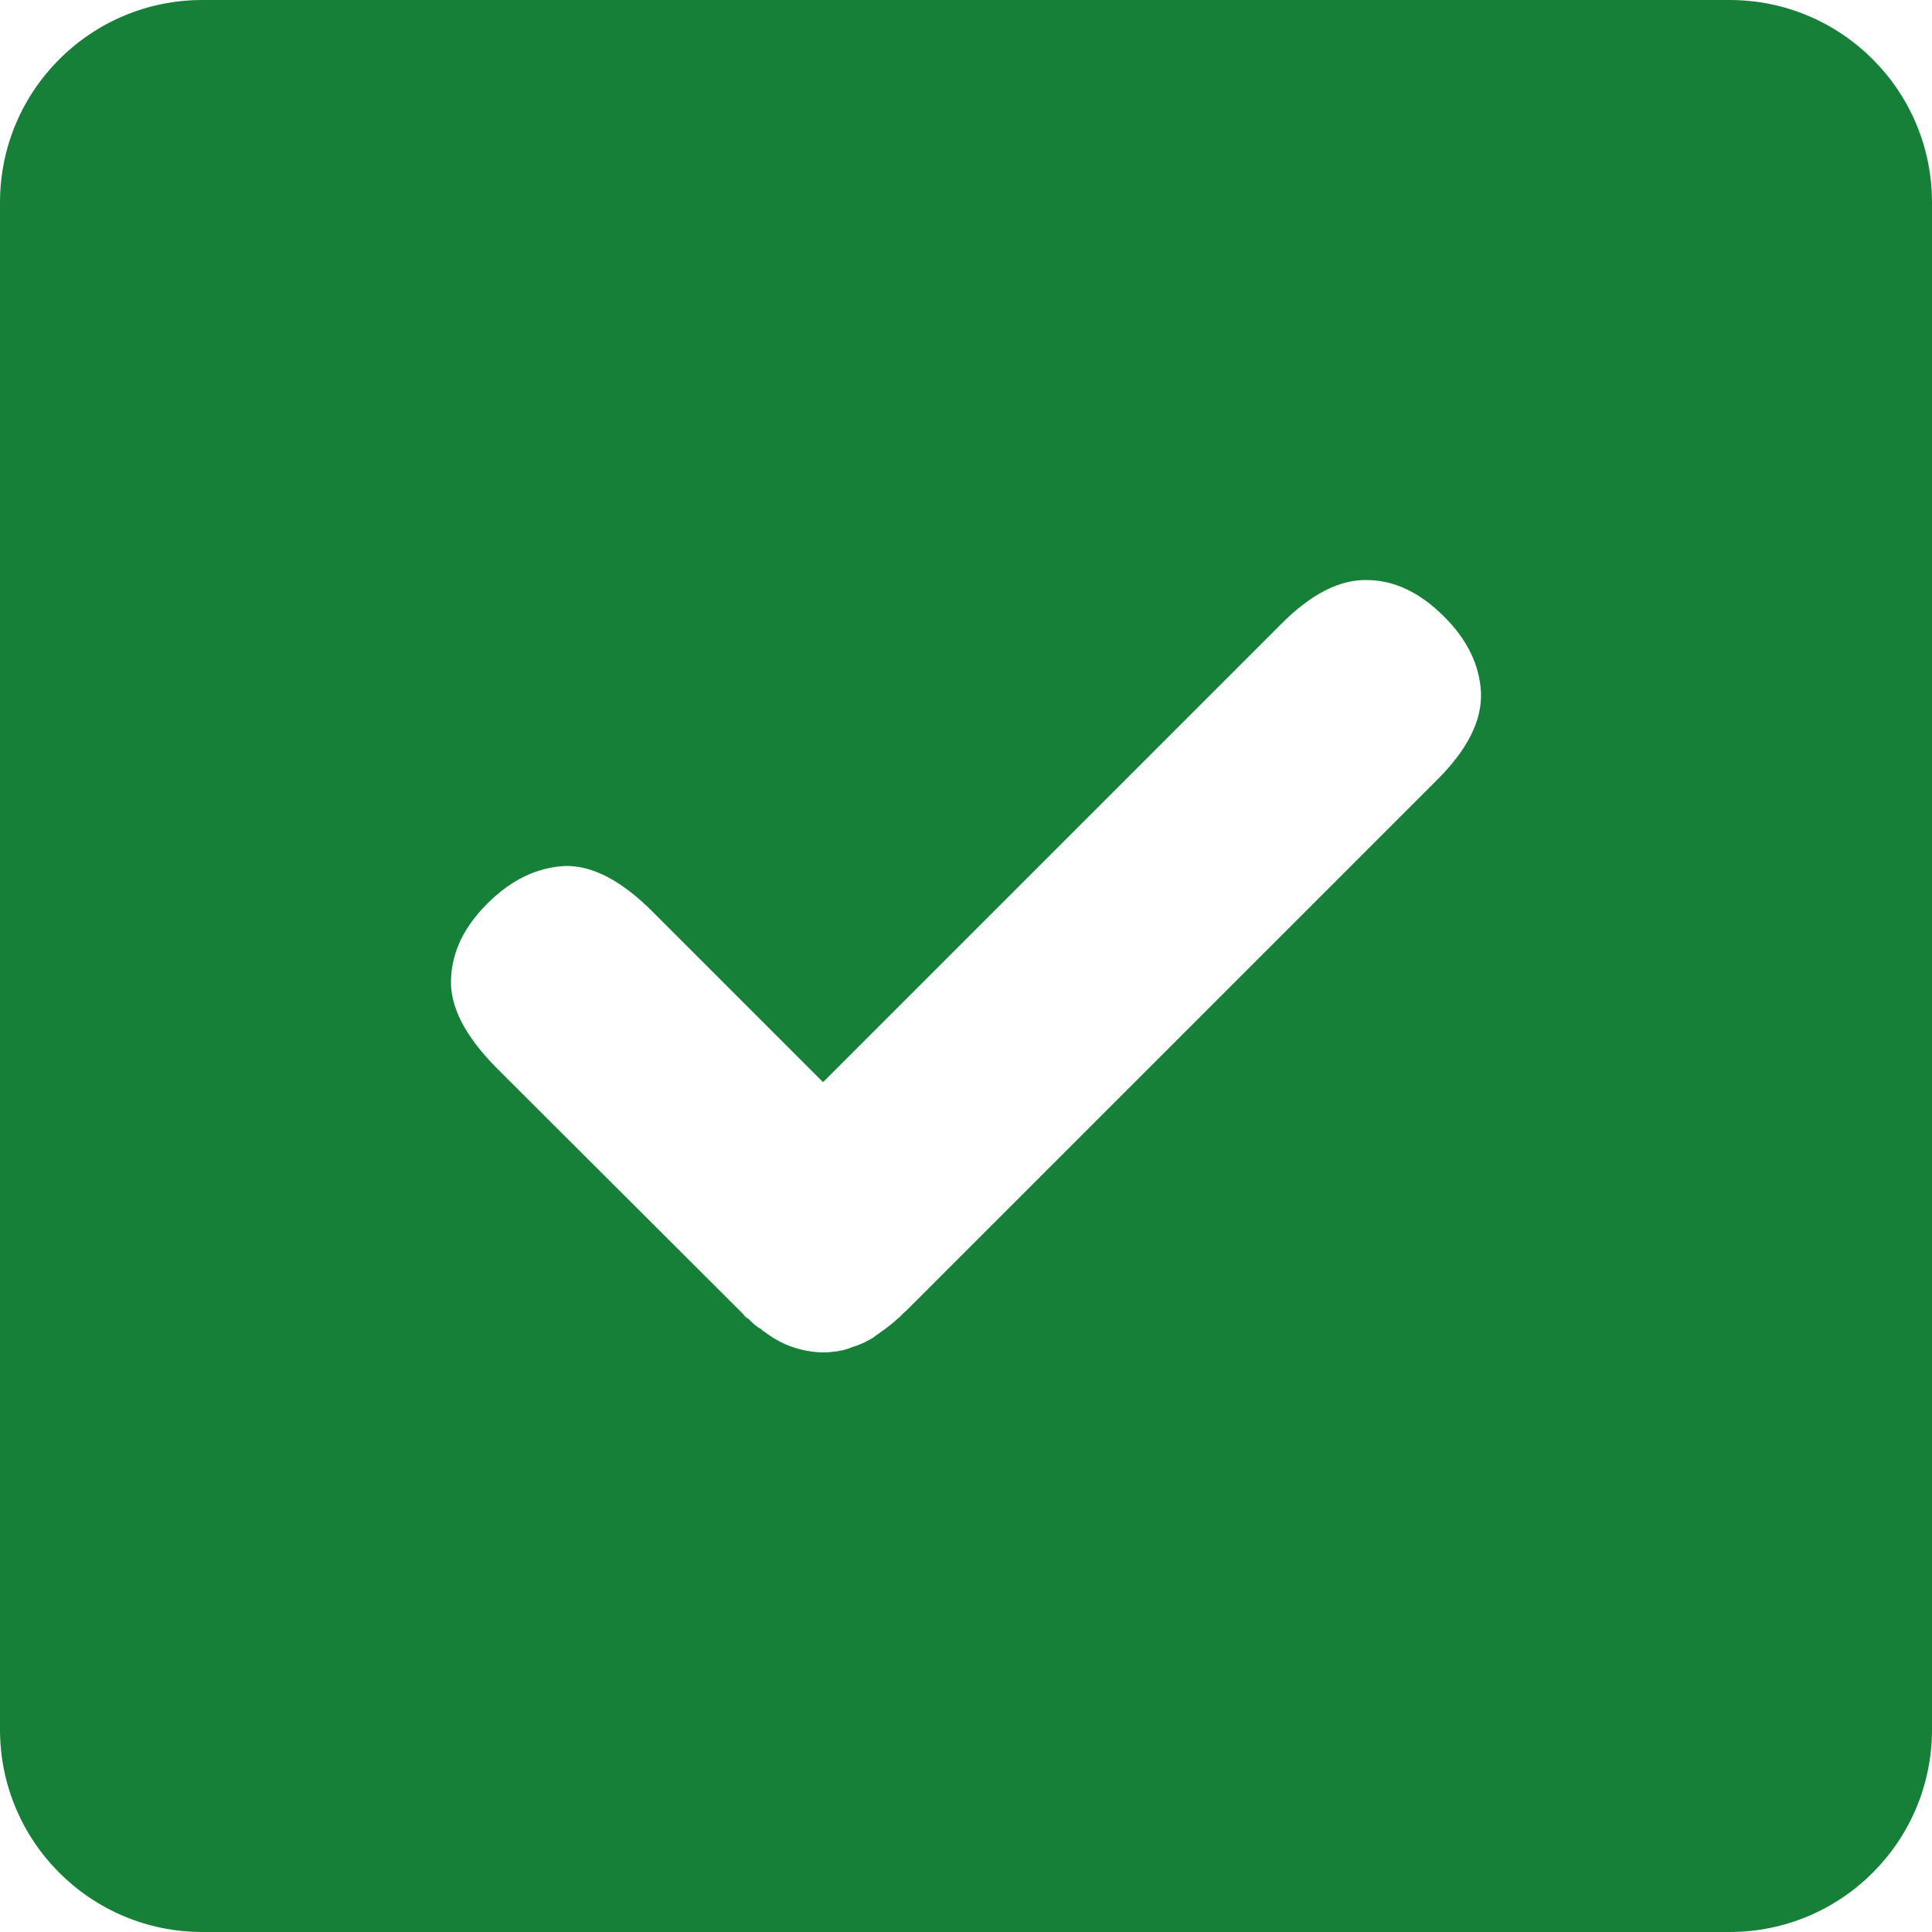 <svg width="16" height="16" viewBox="0 0 16 16" fill="none" xmlns="http://www.w3.org/2000/svg">
<path d="M14.323 0H1.677C0.75 0 0 0.75 0 1.677V14.323C0 15.25 0.75 16 1.677 16H14.323C15.25 16 16 15.25 16 14.323V1.677C16 0.75 15.25 0 14.323 0ZM11.892 6.468L7.528 10.832C7.512 10.848 7.495 10.865 7.474 10.882C7.461 10.899 7.449 10.907 7.436 10.919C7.373 10.978 7.31 11.02 7.252 11.062C7.248 11.066 7.243 11.062 7.243 11.07C7.185 11.108 7.122 11.137 7.063 11.154C7.004 11.179 6.946 11.192 6.887 11.196C6.862 11.2 6.828 11.2 6.799 11.2C6.636 11.192 6.481 11.142 6.342 11.037C6.33 11.029 6.313 11.02 6.305 11.008C6.263 10.987 6.233 10.957 6.2 10.924C6.183 10.916 6.166 10.899 6.154 10.882L4.108 8.84C3.852 8.58 3.726 8.337 3.735 8.111C3.743 7.88 3.844 7.675 4.037 7.482C4.23 7.289 4.443 7.185 4.674 7.172C4.9 7.164 5.143 7.289 5.403 7.549L6.816 8.962L10.601 5.177C10.857 4.917 11.1 4.795 11.331 4.804C11.557 4.808 11.766 4.913 11.959 5.106C12.152 5.298 12.253 5.508 12.265 5.734C12.274 5.969 12.152 6.212 11.892 6.468Z" fill="#168039"/>
</svg>
